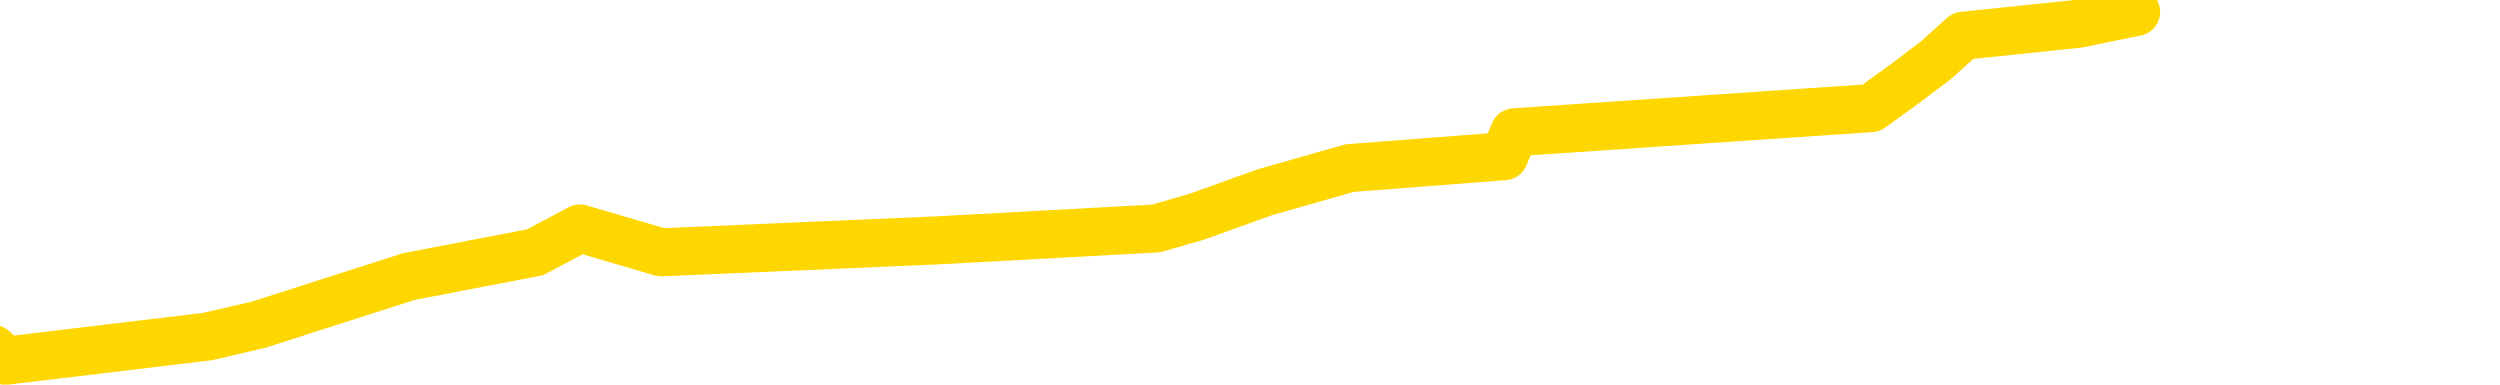 <svg xmlns="http://www.w3.org/2000/svg" version="1.1" viewBox="0 0 6500 1000">
	<path fill="none" stroke="gold" stroke-width="125" stroke-linecap="round" stroke-linejoin="round" d="M0 1563  L-4834 1563 L-4422 1501 L-4197 1532 L-4140 1501 L-4102 1438 L-3918 1376 L-3428 1313 L-3134 1282 L-2823 1251 L-2588 1188 L-2535 1126 L-2476 1063 L-2322 1032 L-2282 1000 L-2149 969 L-1857 1000 L-1316 969 L-706 907 L-658 969 L-18 907 L14 938 L540 875 L673 844 L1063 719 L1391 656 L1508 594 L1719 656 L2436 625 L3006 594 L3113 563 L3288 500 L3509 437 L3911 406 L3937 344 L4865 281 L4952 218 L5034 156 L5104 93 L5402 62 L5554 31" />
</svg>
